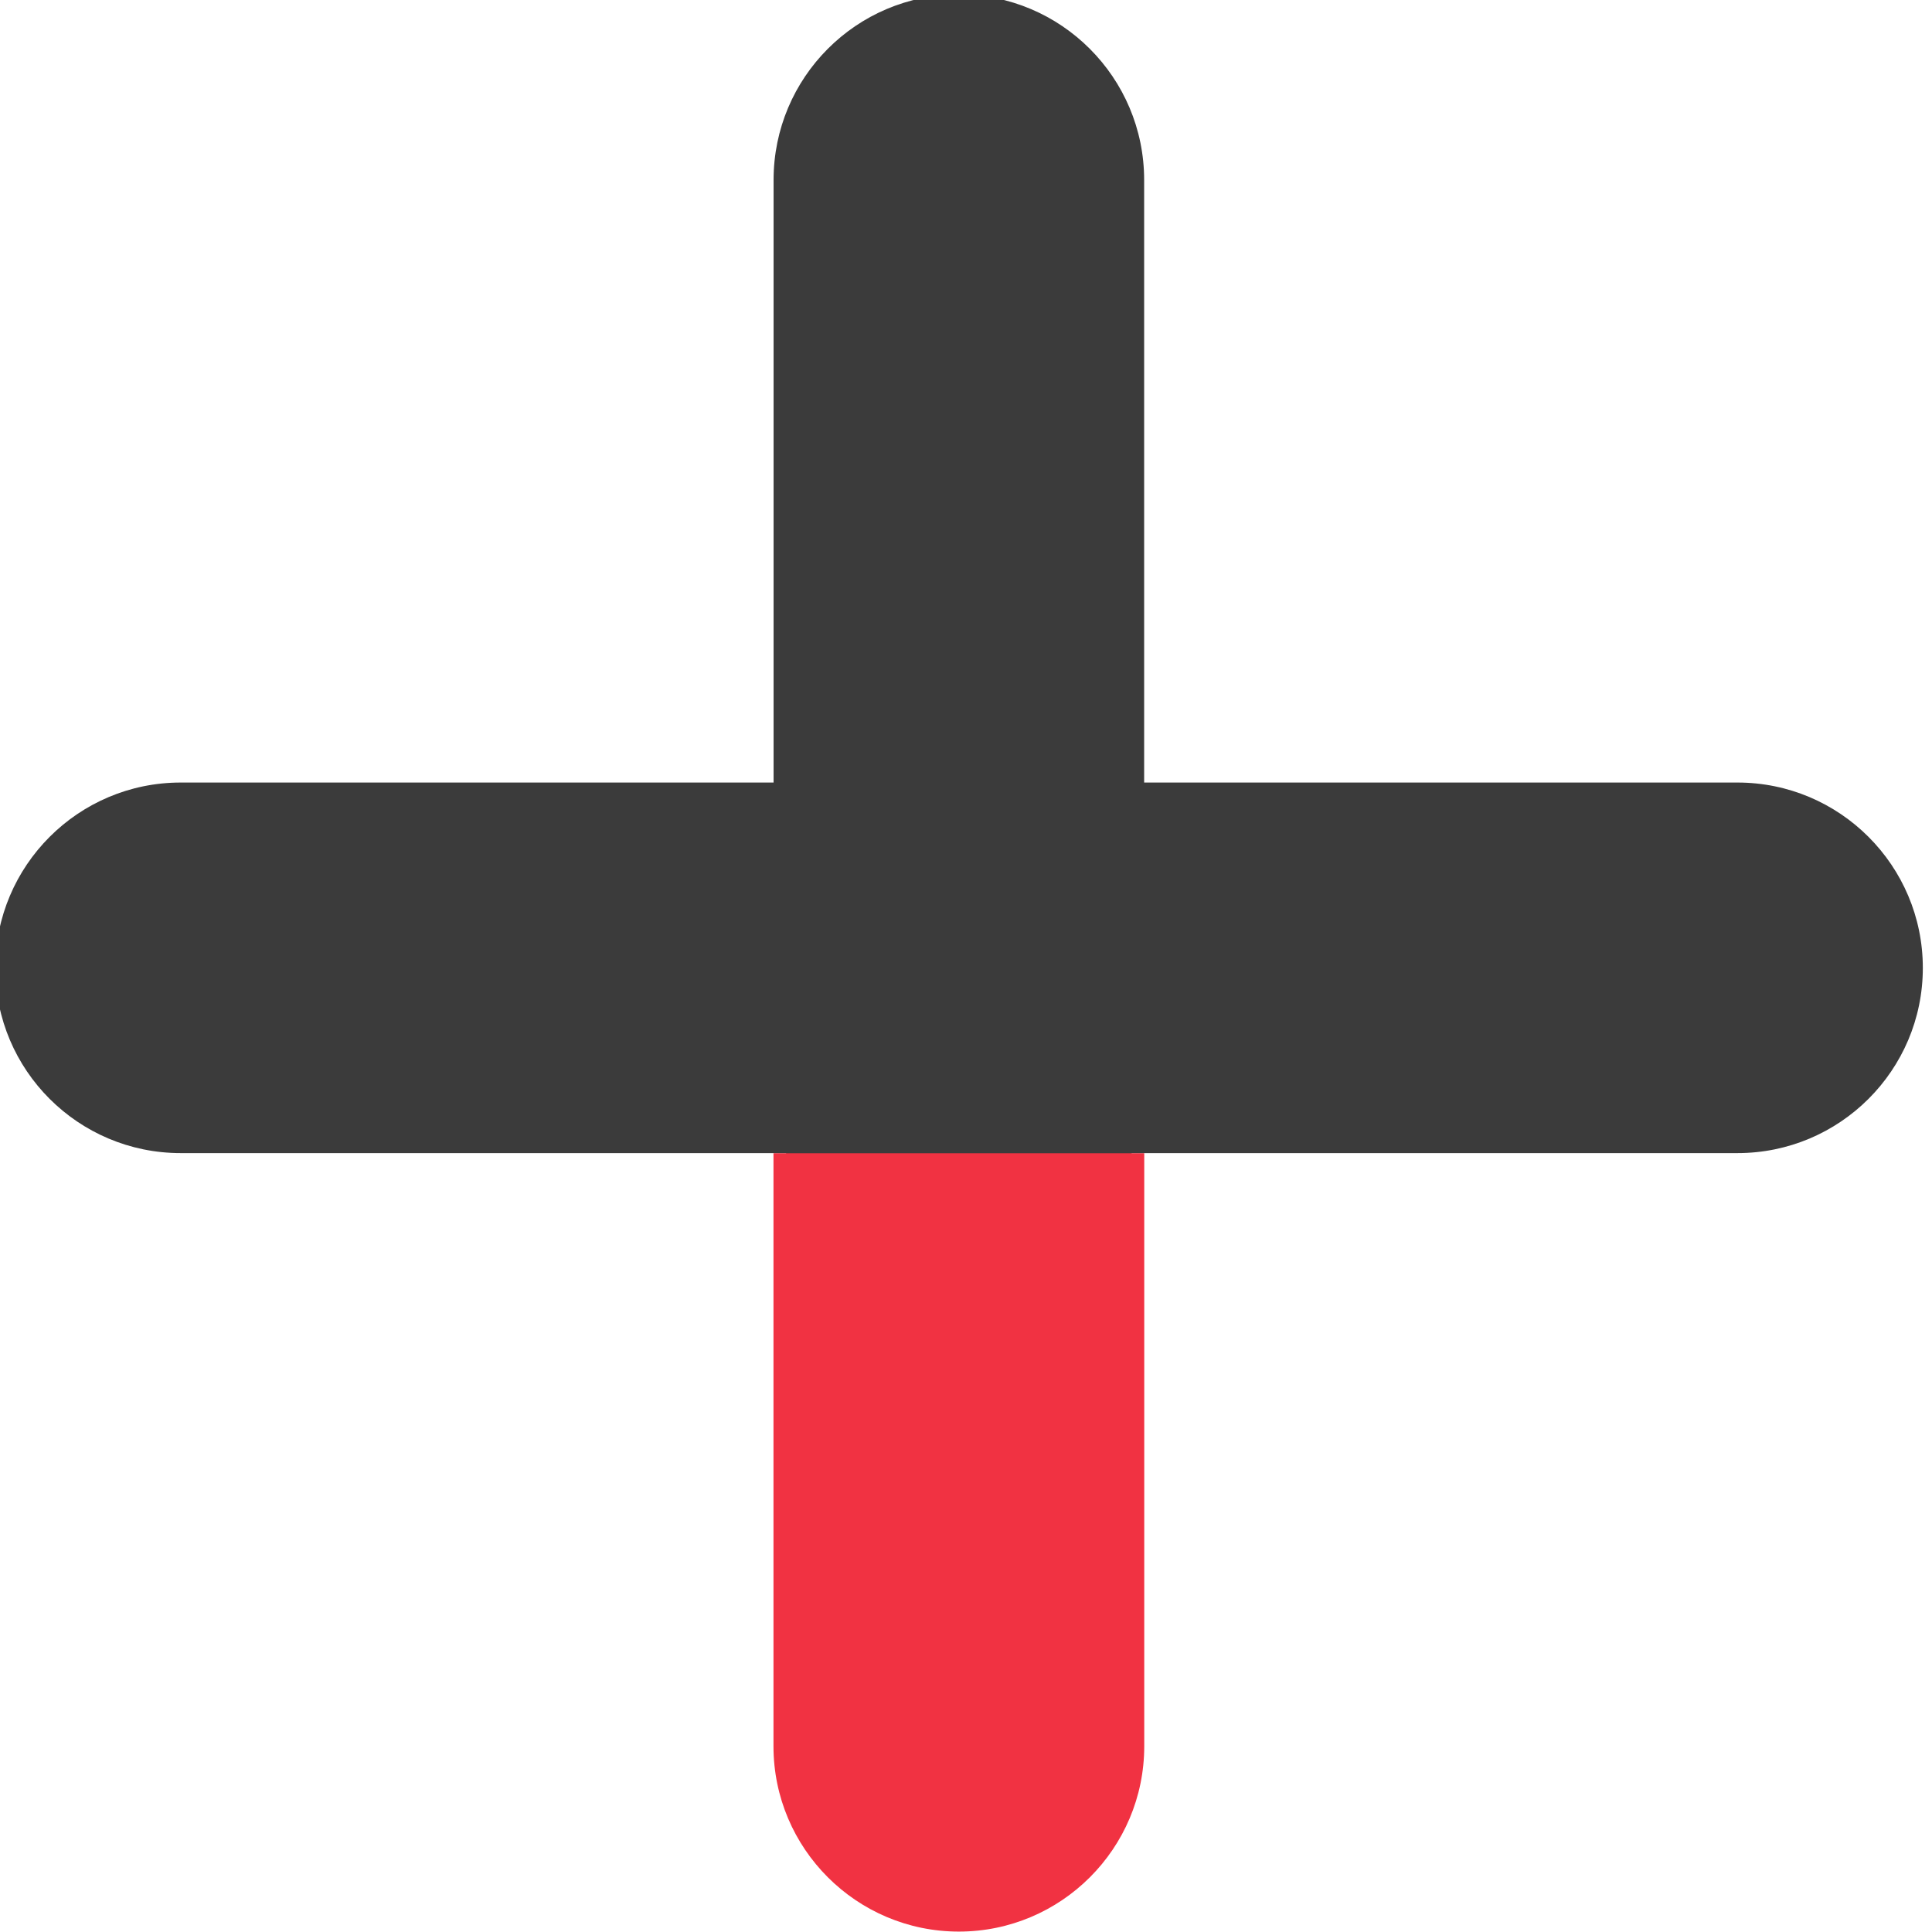 <?xml version="1.0" encoding="UTF-8" standalone="no"?>
<!DOCTYPE svg PUBLIC "-//W3C//DTD SVG 1.1//EN" "http://www.w3.org/Graphics/SVG/1.1/DTD/svg11.dtd">
<svg width="100%" height="100%" viewBox="0 0 438 438" version="1.1" xmlns="http://www.w3.org/2000/svg" xmlns:xlink="http://www.w3.org/1999/xlink" xml:space="preserve" style="fill-rule:evenodd;clip-rule:evenodd;stroke-linejoin:round;stroke-miterlimit:1.414;">
    <g transform="matrix(1,0,0,1,-117,-62)">
        <g transform="matrix(4.928,0,0,4.928,-1785.25,-662.136)">
            <g id="Down-Button-Dark" transform="matrix(0.919,0,0,-0.919,-1286.31,316.199)">
                <g transform="matrix(1,0,0,0.672,772.94,-476.745)">
                    <path d="M1104.05,902.585C1104.05,894.959 1099.89,888.767 1094.77,888.767C1089.65,888.767 1085.5,894.959 1085.5,902.585L1085.5,970.106C1085.5,977.732 1089.65,983.924 1094.77,983.924C1099.89,983.924 1104.05,977.732 1104.05,970.106L1104.05,902.585Z" style="fill:rgb(59,59,59);"/>
                </g>
                <g transform="matrix(1,0,0,1,-47.055,14)">
                    <path d="M1905.49,112.447L1905.49,82.76C1905.49,77.639 1909.65,73.481 1914.77,73.481C1919.89,73.481 1924.05,77.639 1924.05,82.76L1924.05,112.447L1905.49,112.447Z" style="fill:rgb(241,50,66);"/>
                </g>
                <g transform="matrix(6.12323e-17,1,-1.014,6.20903e-17,2817.18,-959.049)">
                    <path d="M1104.05,897.918C1104.05,892.868 1099.89,888.767 1094.77,888.767C1089.65,888.767 1085.5,892.868 1085.5,897.918L1085.5,974.773C1085.5,979.824 1089.65,983.924 1094.77,983.924C1099.89,983.924 1104.05,979.824 1104.05,974.773L1104.05,897.918Z" style="fill:rgb(59,59,59);"/>
                </g>
            </g>
        </g>
    </g>
</svg>
